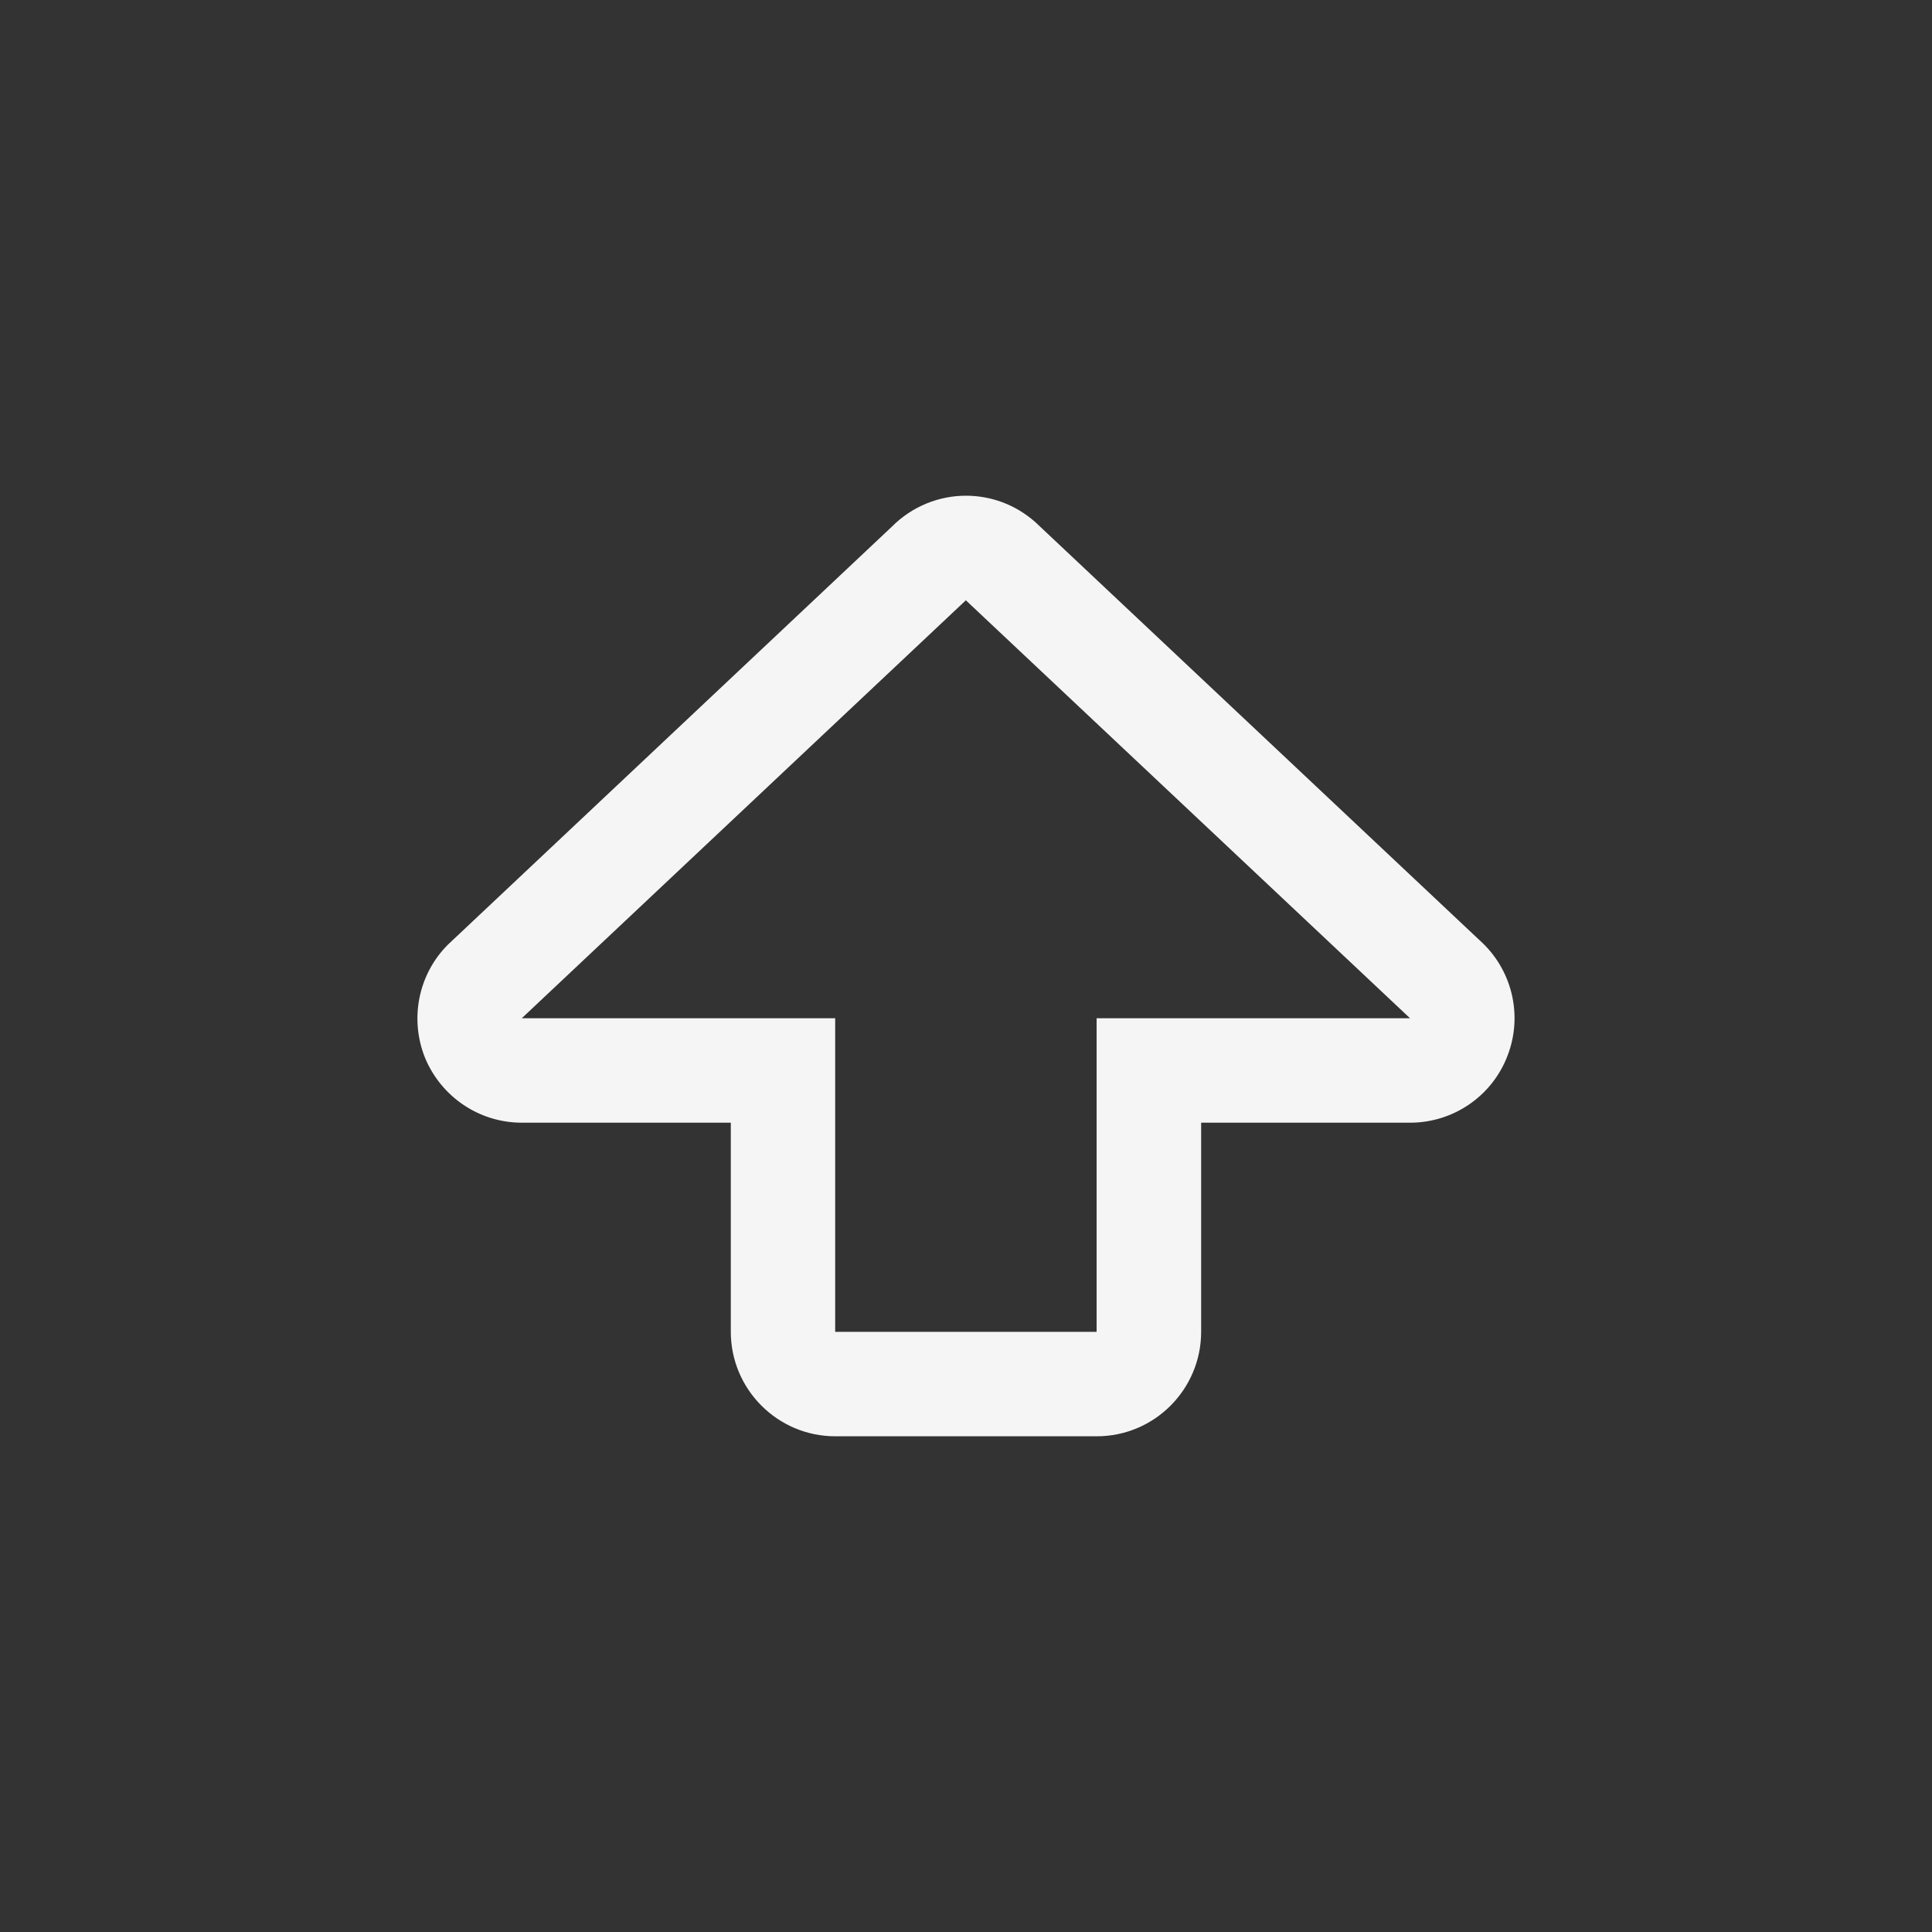 <?xml version="1.0" encoding="utf-8"?><svg xmlns="http://www.w3.org/2000/svg" xmlns:xlink="http://www.w3.org/1999/xlink" version="1.1" class="page" pageAlignment="none" x="0px" y="0px" width="38px" height="38px" viewBox="0 0 38 38" enable-background="new 0 0 38 38" xml:space="preserve" xmlns:xml="http://www.w3.org/XML/1998/namespace"><rect x="0" y="0" width="38" height="38" fill="#333333" stroke="none"/><defs/><style><![CDATA[ ]]></style><g transform="matrix(1 0 0 1 0 0)" type="LAYER" name="workspace" id="workspace"/><g transform="matrix(1 0 0 1 0 0)" id="Layer 01" type="LAYER" name="Layer 01"><g transform="matrix(-1 1.224646798818428e-16 -1.224646798818428e-16 -1 296.269 48.945)"><g transform="matrix(1 0 0 1 0 0)"><g transform="matrix(1 0 0 1 0 0)"><path transform="matrix(1 0 0 1 0 0)" width="21.578" height="18.5" stroke-width="1.596" stroke-miterlimit="3" stroke="none" fill="#F5F5F5" d="M277.272,37.138 L286.007,28.917 L279.842,28.917 L279.842,22.749 L274.7,22.749 L274.7,28.917 L268.535,28.917 L277.272,37.138 M281.895,22.751 L281.895,26.863 L286.005,26.863 C286.837,26.863 287.582,27.363 287.905,28.129 C288.219,28.898 288.044,29.783 287.456,30.368 L278.723,38.59 C278.324,38.99 277.795,39.195 277.272,39.195 L277.272,39.195 C276.78,39.195 276.296,39.022 275.904,38.674 L267.169,30.453 C266.532,29.886 266.31,28.986 266.615,28.188 C266.915,27.39 267.681,26.863 268.533,26.863 L272.644,26.863 L272.644,22.751 C272.644,21.617 273.563,20.695 274.698,20.695 L279.84,20.695 C280.972,20.695 281.895,21.616 281.895,22.751 Z "/></g></g></g></g></svg>
